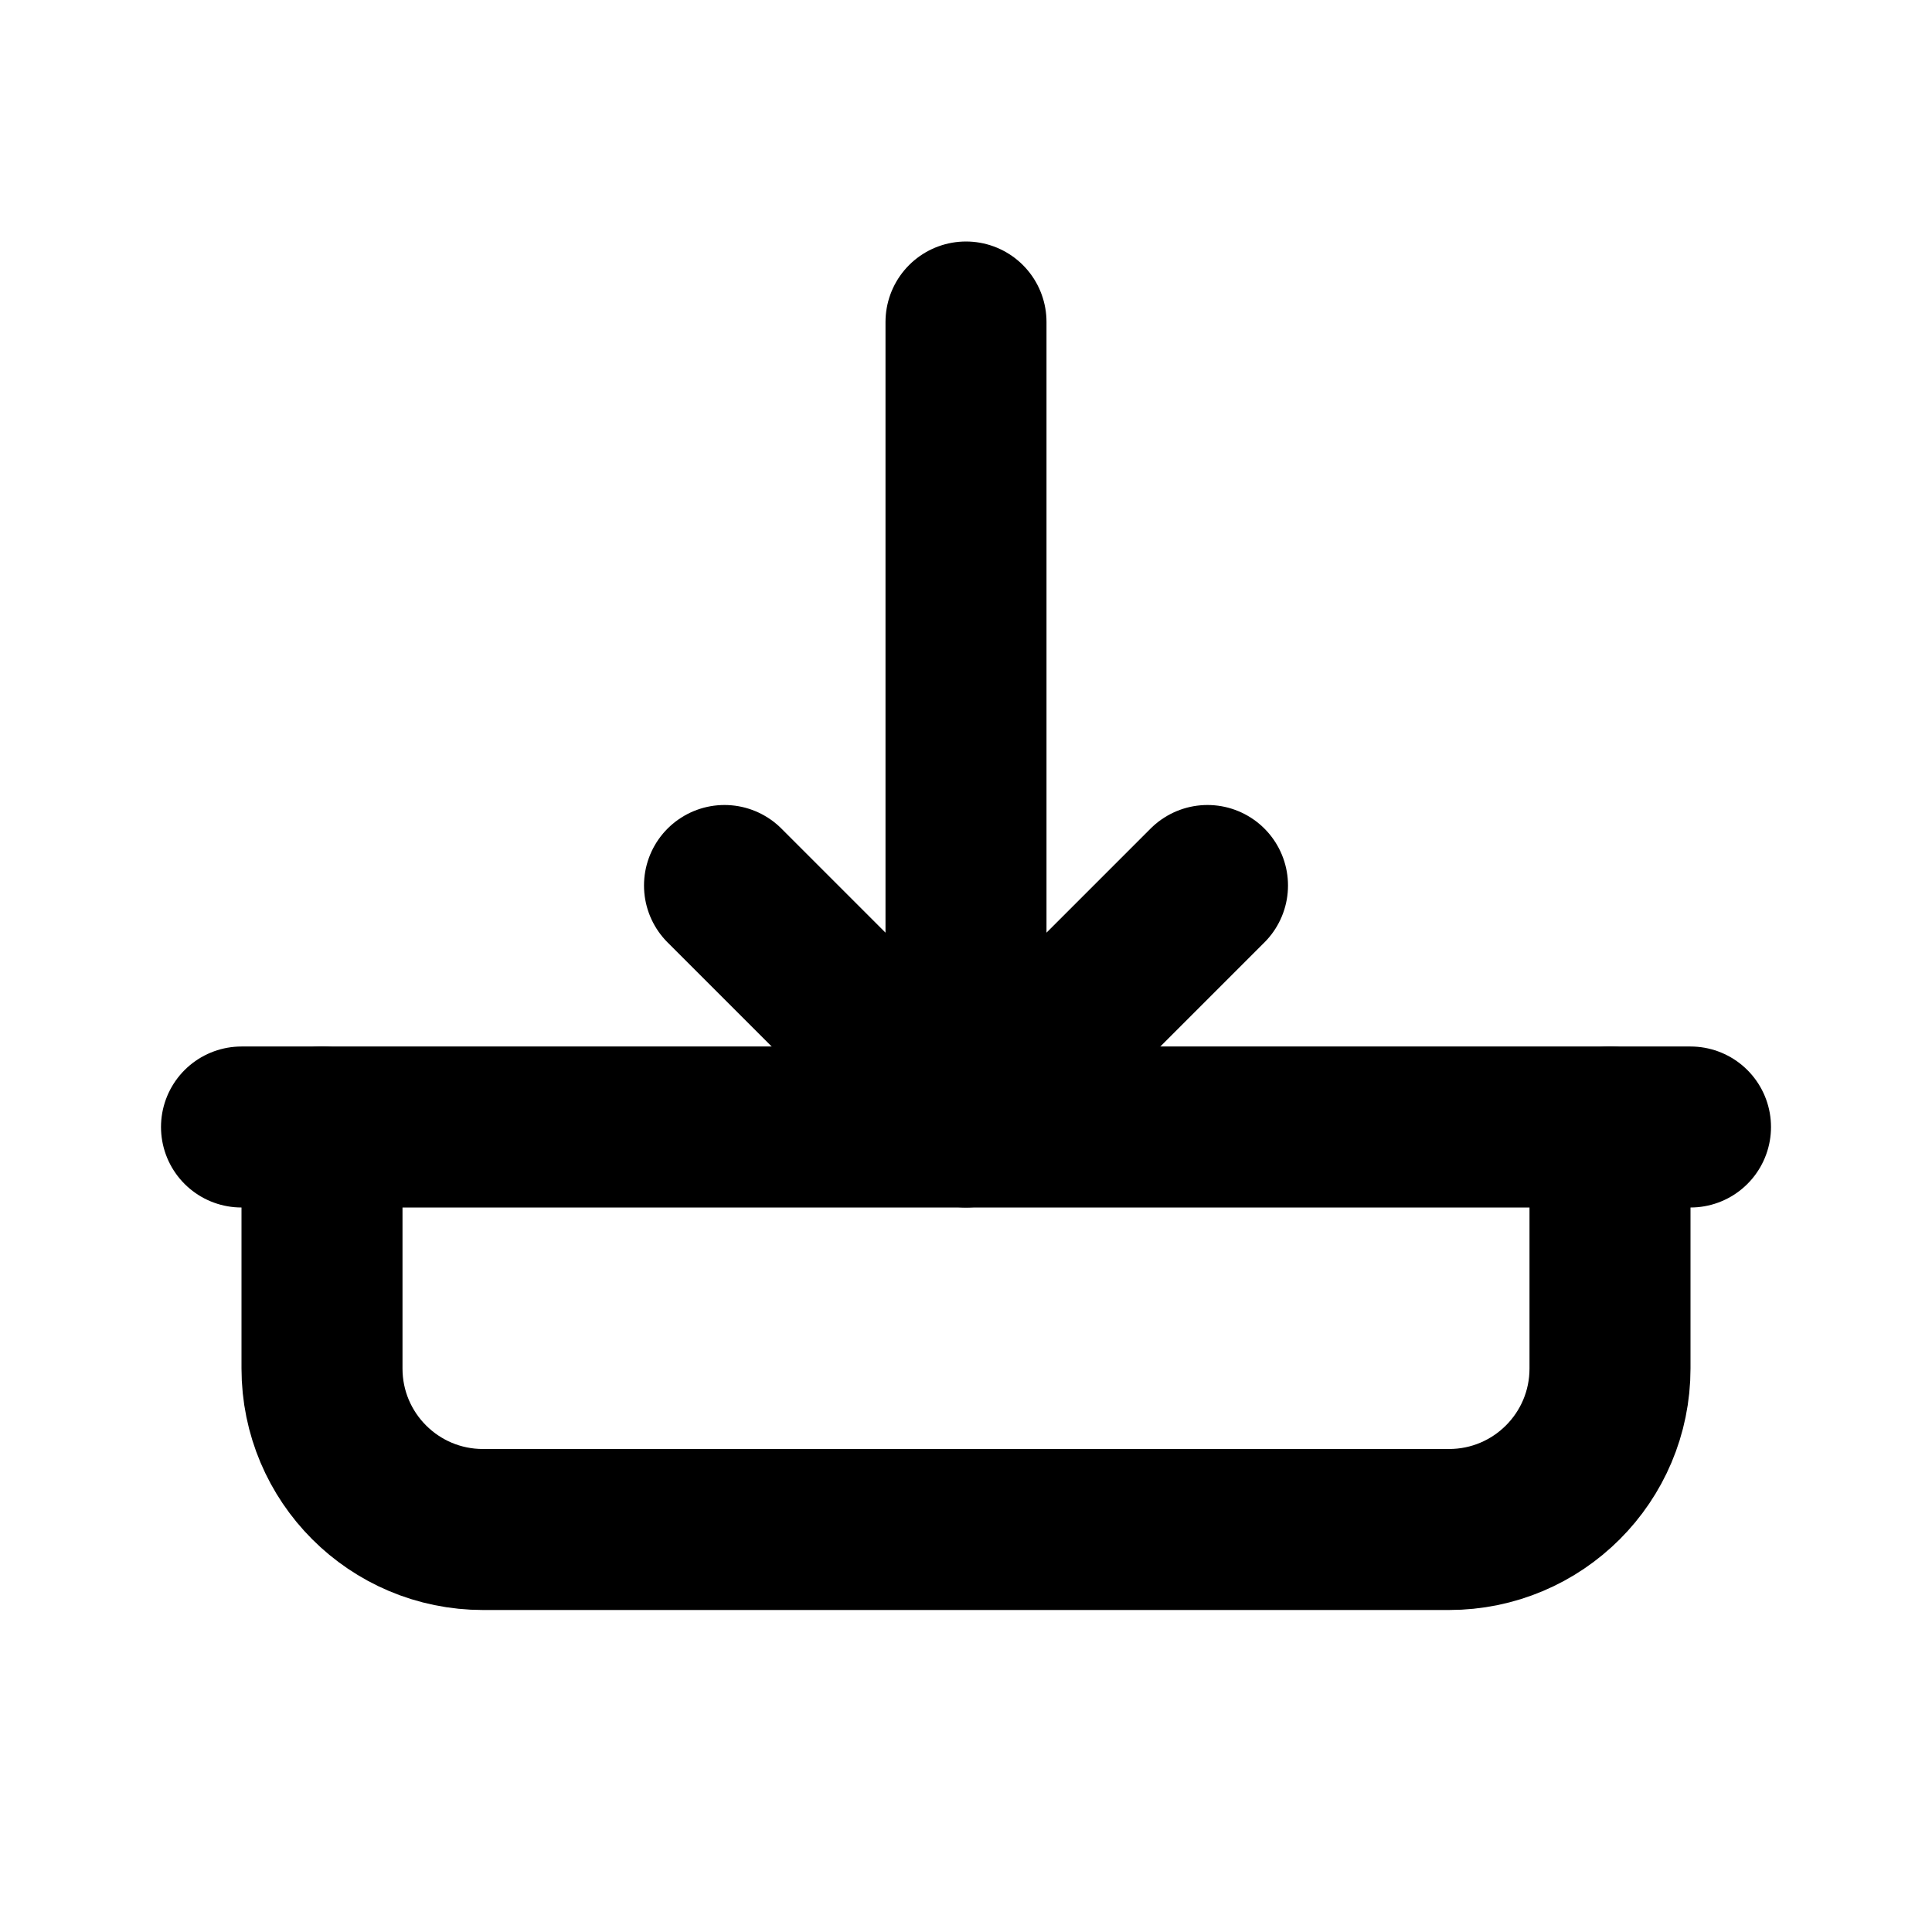 <svg width="24" height="24" viewBox="0 0 24 24" fill="none" xmlns="http://www.w3.org/2000/svg">
  <path d="M20 14V17C20 18.105 19.105 19 18 19H6C4.895 19 4 18.105 4 17V14" stroke="currentColor" stroke-width="2" stroke-linecap="round"/>
  <path d="M12 4V14M12 14L15 11M12 14L9 11" stroke="currentColor" stroke-width="2" stroke-linecap="round" stroke-linejoin="round"/>
  <path d="M3 14H21" stroke="currentColor" stroke-width="2" stroke-linecap="round"/>
</svg> 